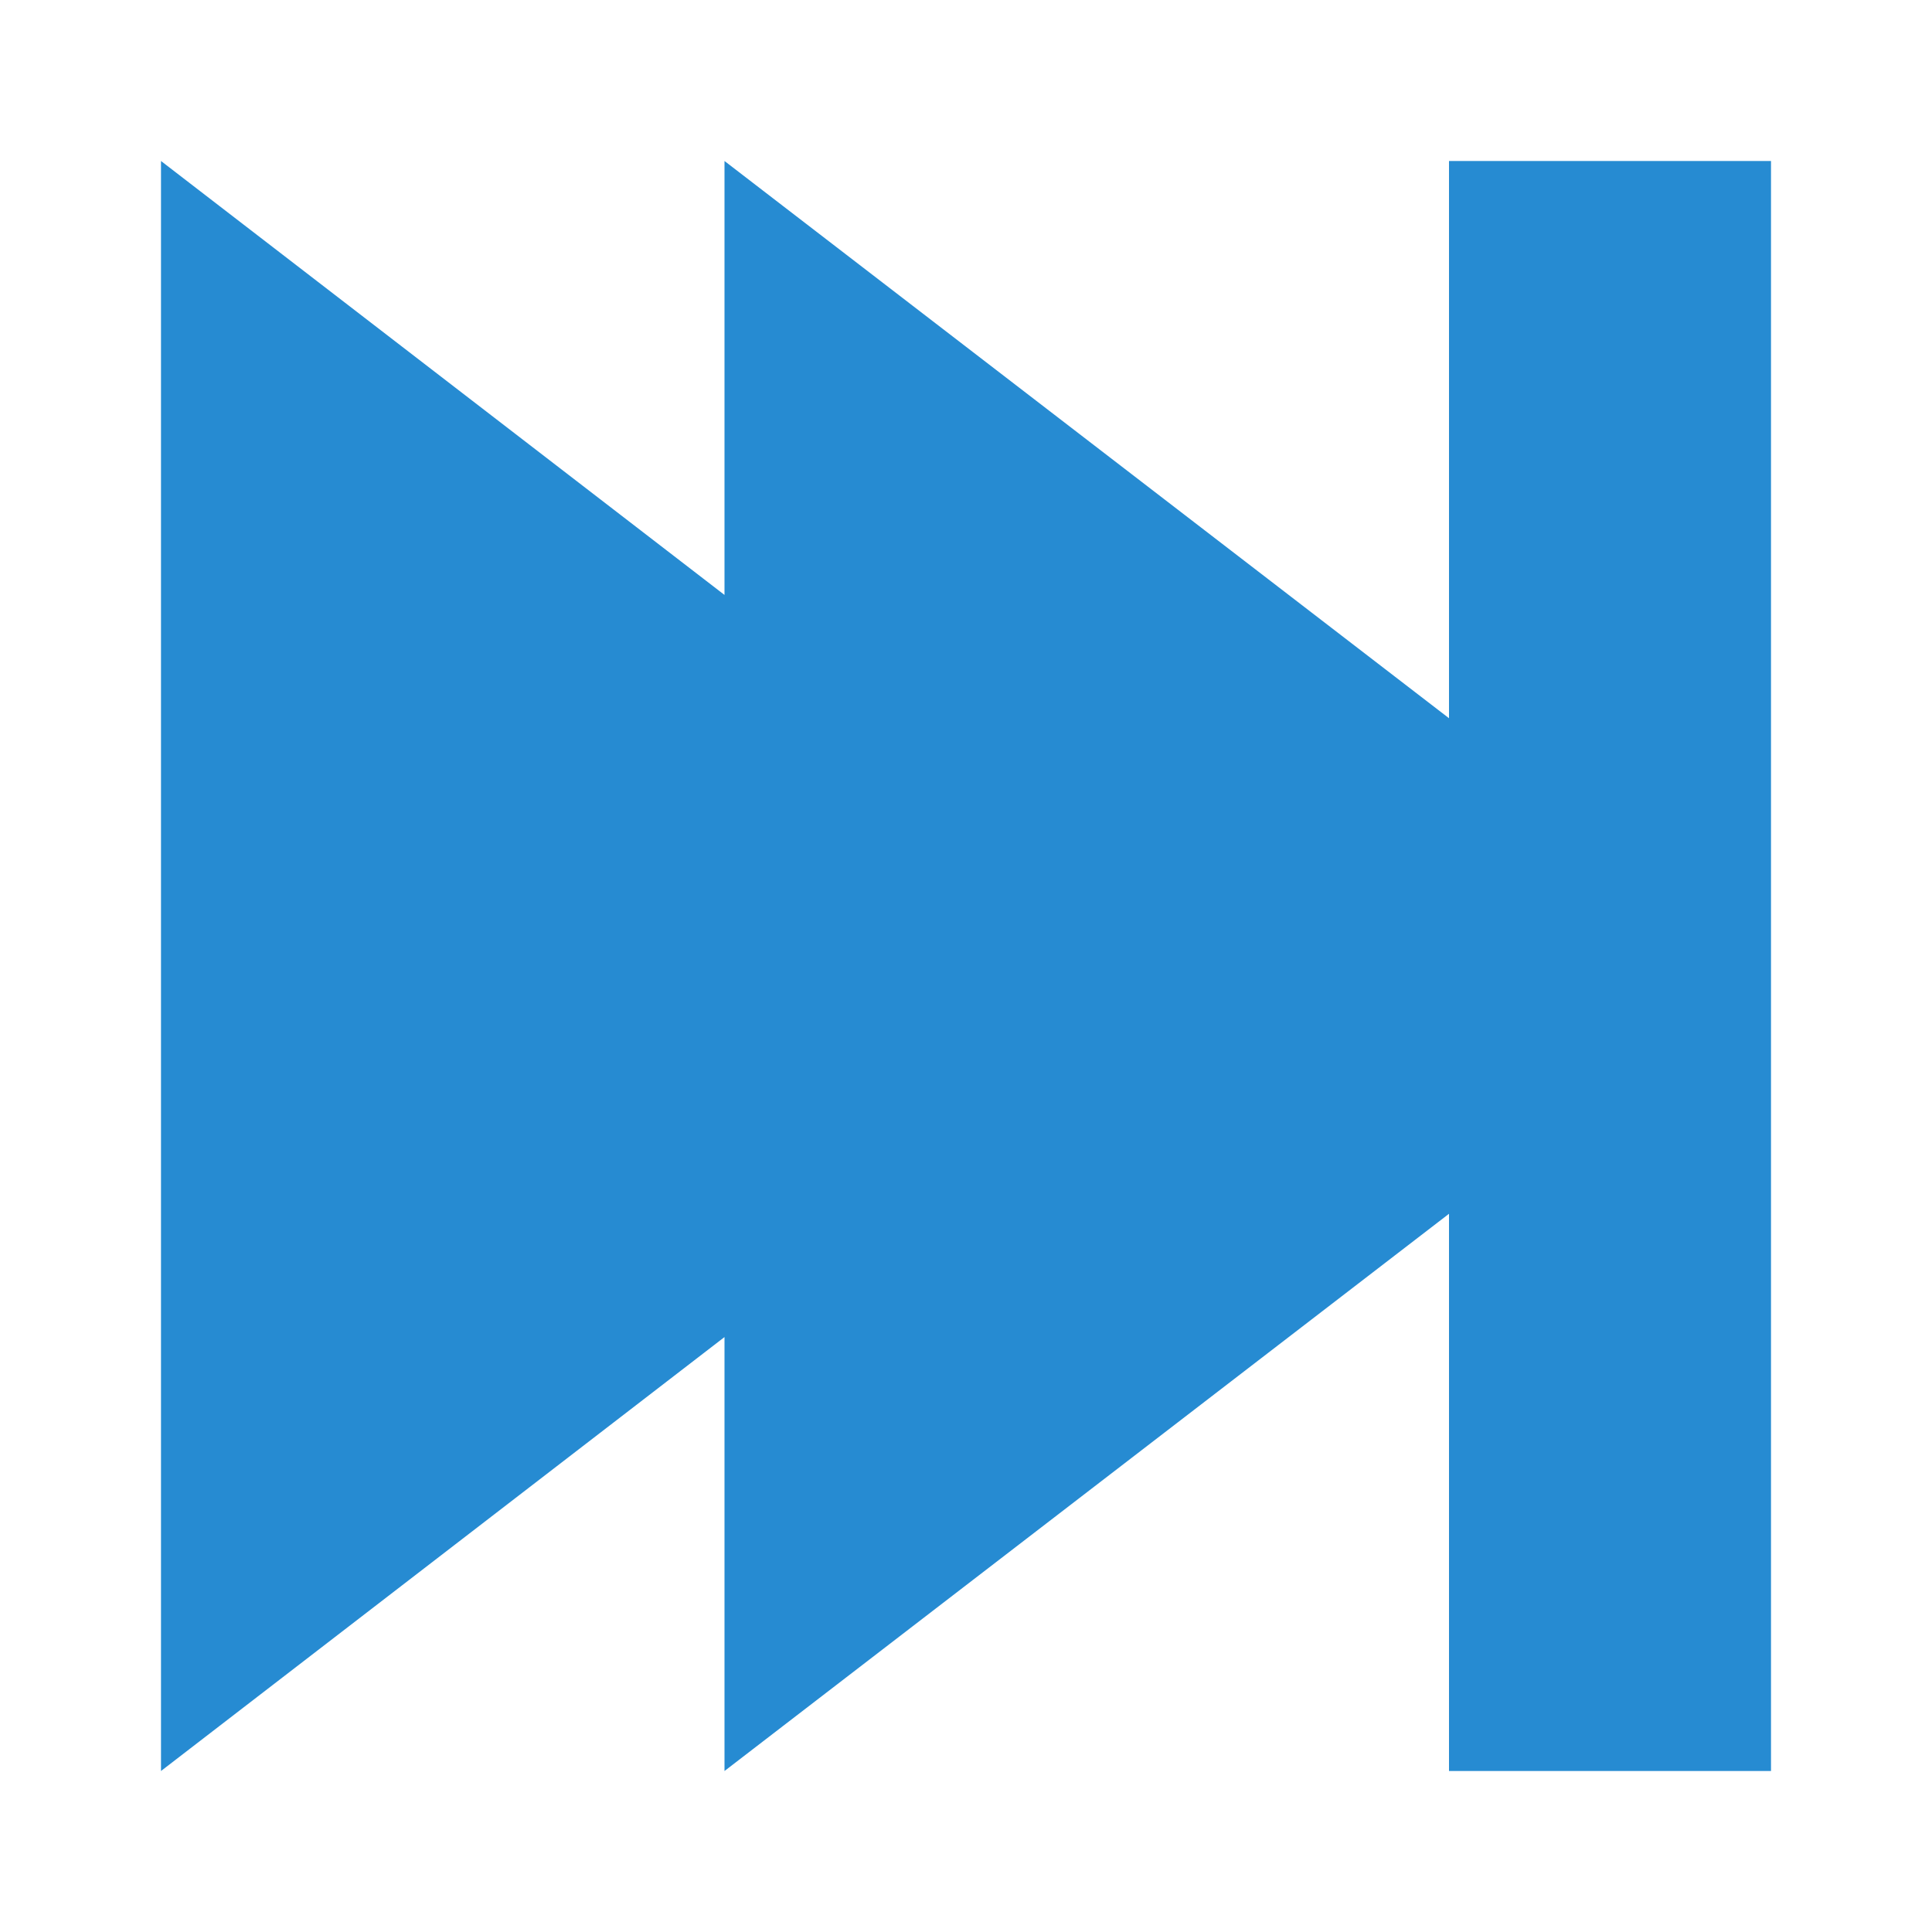 <?xml version="1.0" encoding="UTF-8" standalone="no"?>
<svg
   xmlns:dc="http://purl.org/dc/elements/1.1/"
   xmlns:cc="http://creativecommons.org/ns#"
   xmlns:rdf="http://www.w3.org/1999/02/22-rdf-syntax-ns#"
   xmlns:svg="http://www.w3.org/2000/svg"
   xmlns="http://www.w3.org/2000/svg"
   xmlns:sodipodi="http://sodipodi.sourceforge.net/DTD/sodipodi-0.dtd"
   xmlns:inkscape="http://www.inkscape.org/namespaces/inkscape"
   width="48"
   height="48"
   viewBox="0 0 48 48"
   id="svg4241"
   version="1.1"
   inkscape:version="0.48.4 r9939"
   sodipodi:docname="media-skip-forward.svg">
  <defs
     id="defs4255" />
  <sodipodi:namedview
     pagecolor="#ffffff"
     bordercolor="#666666"
     borderopacity="1"
     objecttolerance="10"
     gridtolerance="10"
     guidetolerance="10"
     inkscape:pageopacity="0"
     inkscape:pageshadow="2"
     inkscape:window-width="640"
     inkscape:window-height="480"
     id="namedview4253"
     showgrid="false"
     inkscape:zoom="4.9166667"
     inkscape:cx="24"
     inkscape:cy="24"
     inkscape:window-x="0"
     inkscape:window-y="0"
     inkscape:window-maximized="0"
     inkscape:current-layer="svg4241" />
  <path
     style="fill:#268bd2;fill-opacity:1"
     d="M 4 4 L 4 44 L 18 33.219 L 18 44 L 36 30.156 L 36 44 L 44 44 L 44 24 L 44 4 L 36 4 L 36 17.844 L 18 4 L 18 14.781 L 4 4 z "
     id="path4243" />
</svg>
